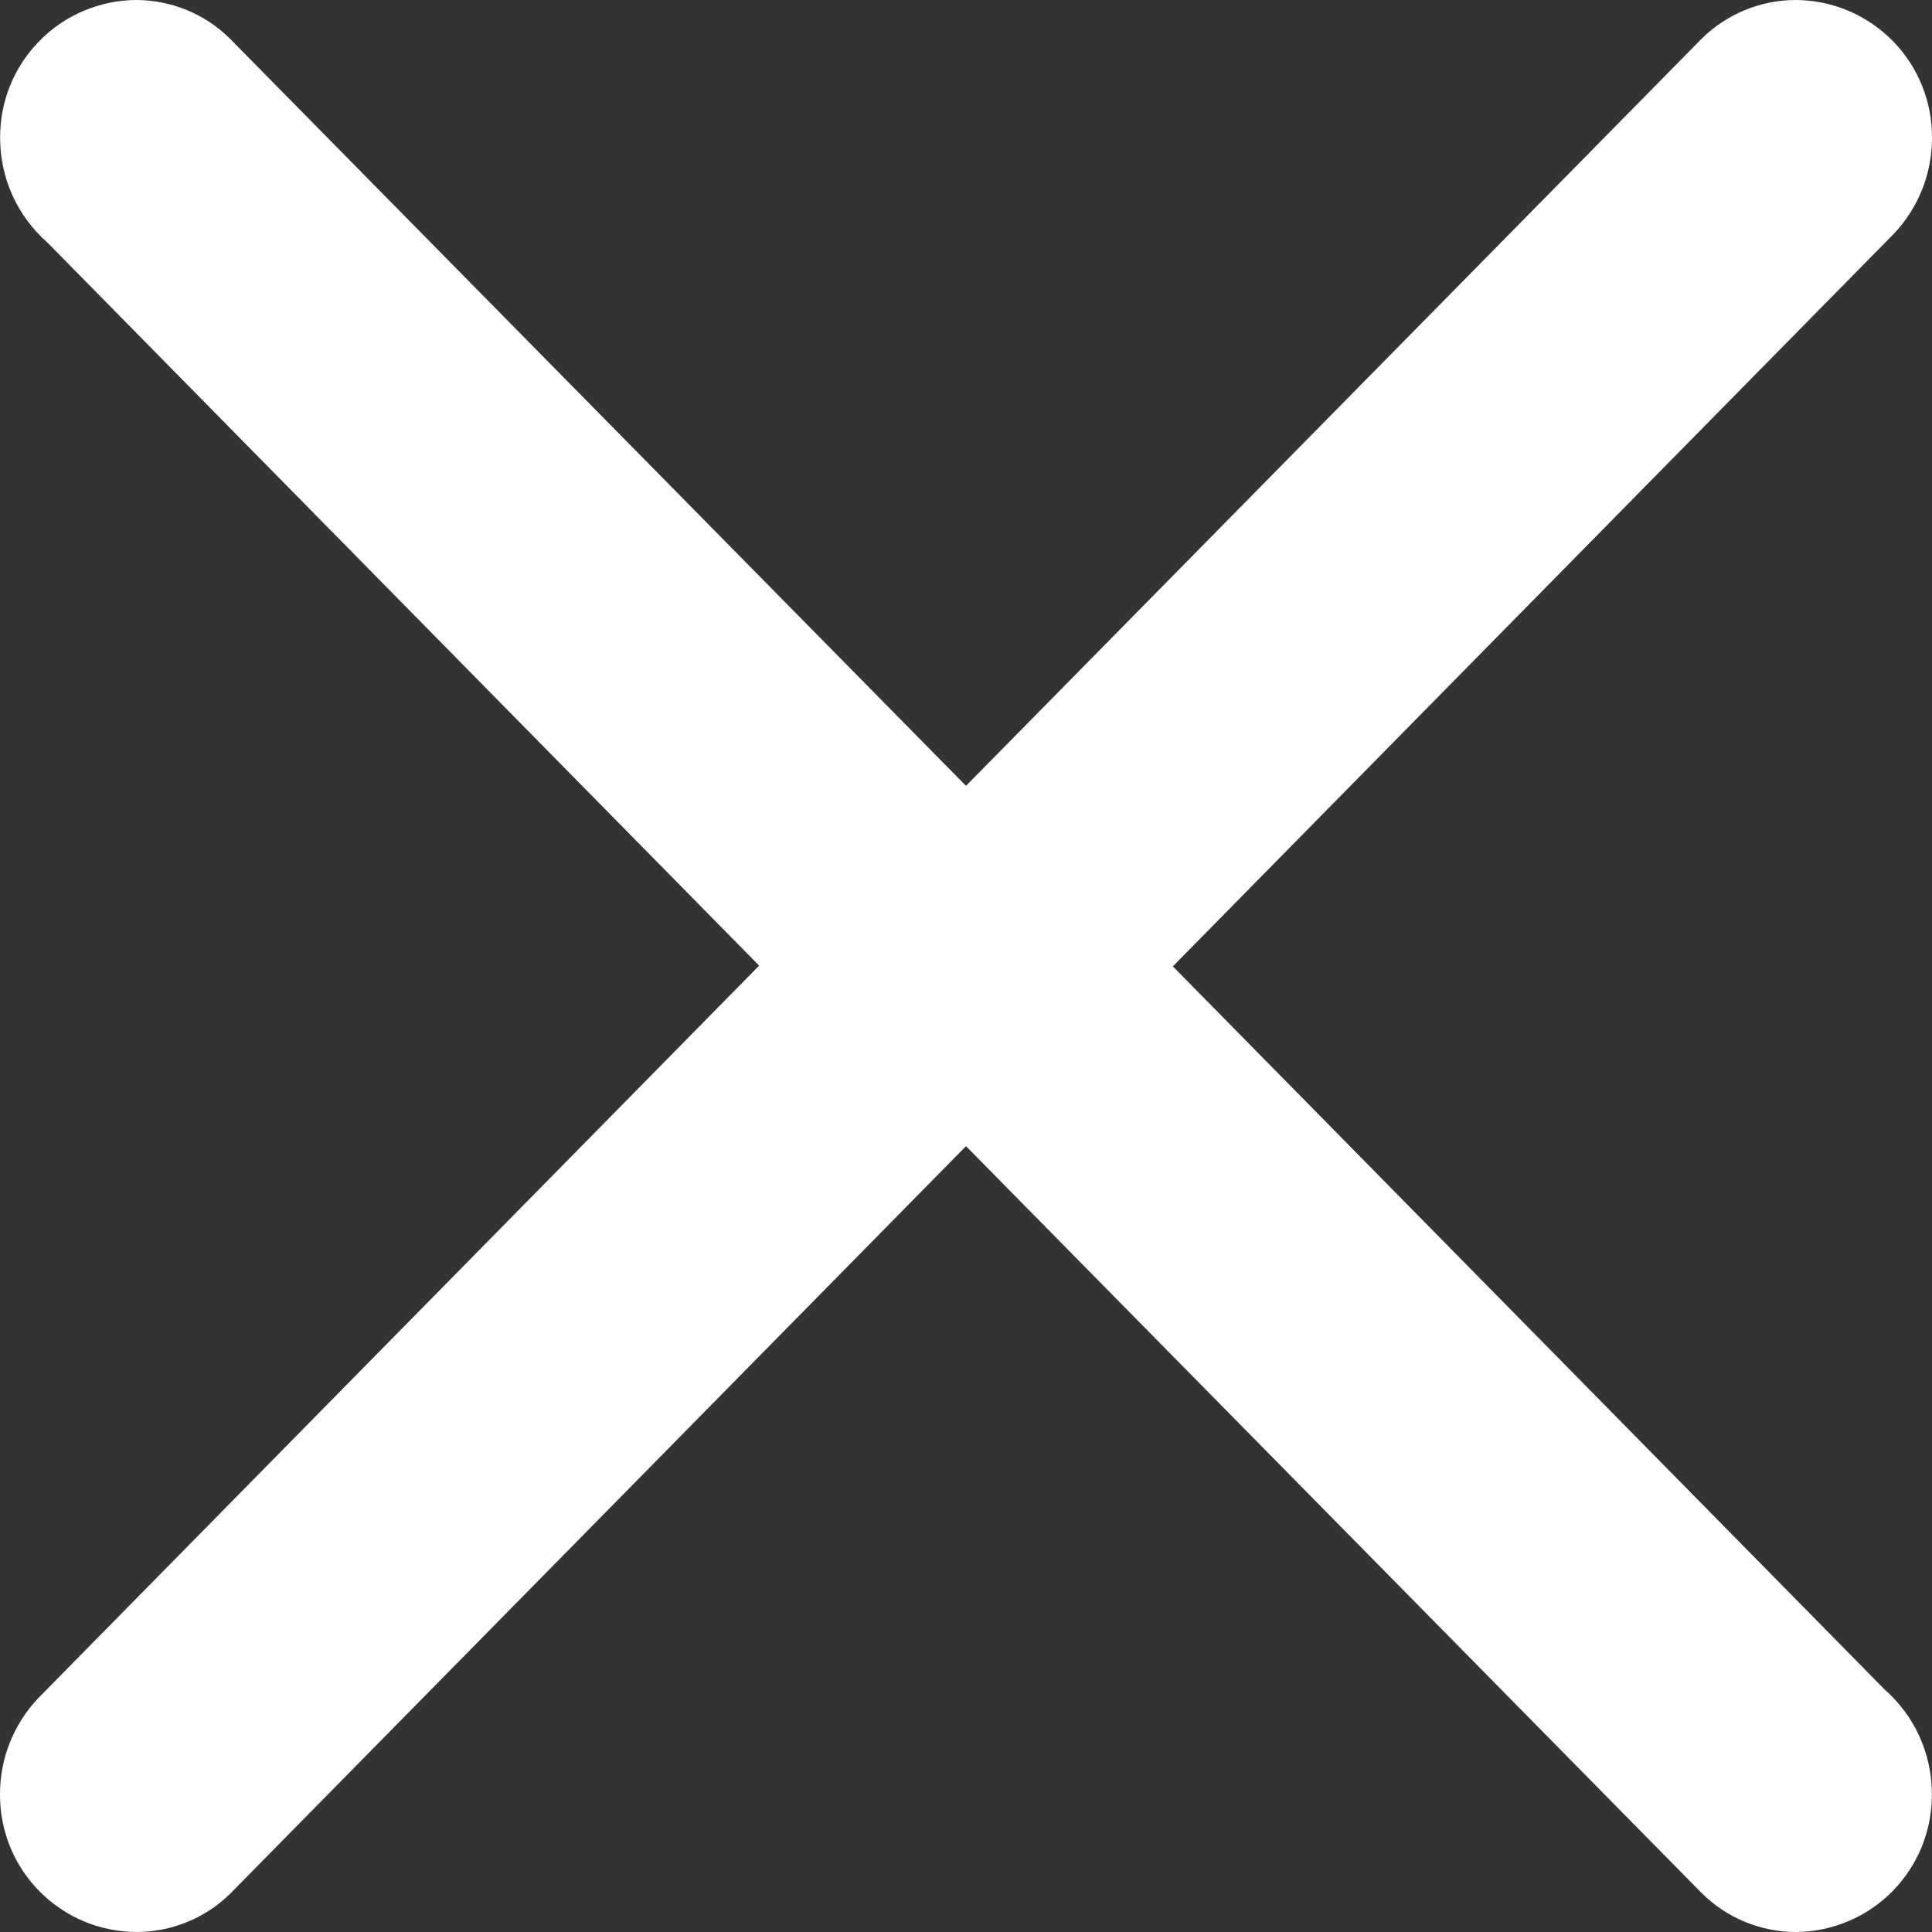 <svg width="16" height="16" viewBox="0 0 16 16" fill="none" xmlns="http://www.w3.org/2000/svg">
<rect x="0" y="0" width="16" height="16" fill="#333333" stroke="none"/>
<path d="M14.096 15.681L8 9.492L1.909 15.68C1.702 15.885 1.421 16 1.129 16C0.98 15.999 0.832 15.969 0.695 15.912C0.557 15.854 0.432 15.769 0.327 15.663C0.222 15.557 0.139 15.431 0.083 15.293C0.027 15.154 -0.001 15.006 4.41782e-05 14.857C-0 14.562 0.113 14.278 0.316 14.064V14.064L6.287 7.997L0.393 2.009C0.27 1.901 0.171 1.768 0.103 1.618C0.036 1.469 0.001 1.307 0.001 1.143C0 0.994 0.028 0.846 0.084 0.708C0.14 0.57 0.222 0.445 0.327 0.339C0.431 0.232 0.555 0.148 0.692 0.09C0.829 0.032 0.977 0.001 1.125 8.30772e-08C1.417 -0 1.696 0.114 1.903 0.319V0.319L8 6.508L14.093 0.32C14.301 0.115 14.581 -6.73645e-05 14.873 8.30772e-08C15.023 0.001 15.17 0.031 15.307 0.089C15.445 0.147 15.569 0.232 15.674 0.338C15.779 0.444 15.861 0.57 15.917 0.708C15.973 0.846 16.001 0.994 16 1.143C16 1.438 15.887 1.722 15.684 1.936V1.936L9.713 8.003L15.607 13.991C15.73 14.099 15.829 14.232 15.897 14.382C15.964 14.531 15.999 14.693 15.999 14.857C16 15.006 15.972 15.154 15.916 15.292C15.86 15.43 15.778 15.555 15.673 15.662C15.569 15.768 15.445 15.852 15.308 15.91C15.171 15.968 15.024 15.999 14.875 16C14.583 16 14.304 15.886 14.096 15.681V15.681Z" fill="white"/>
</svg>
